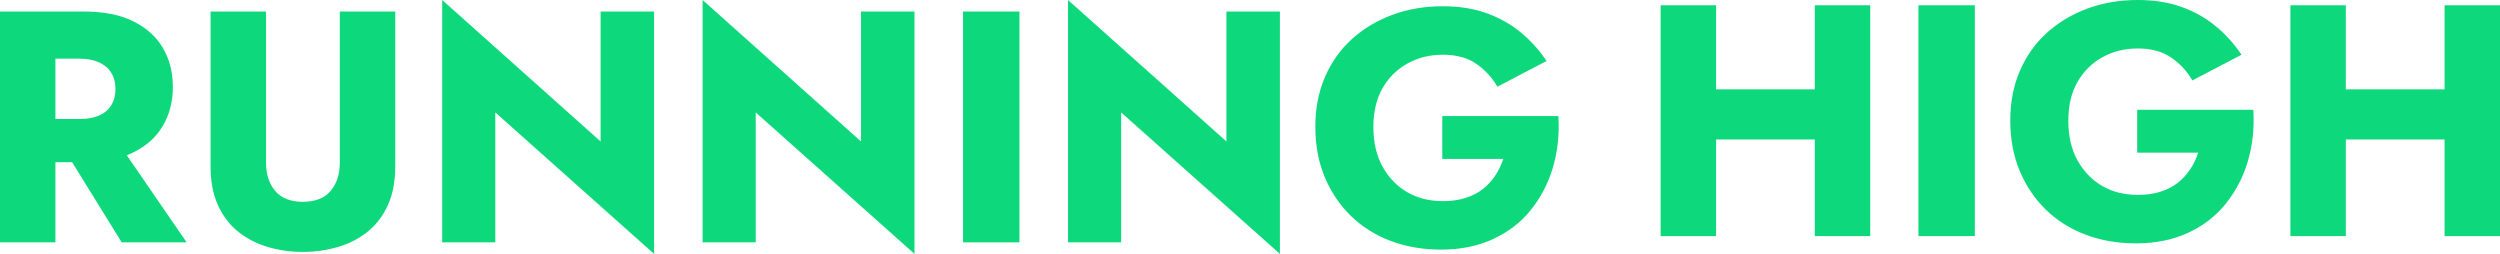 <svg width="128" height="13" viewBox="0 0 128 13" fill="none" xmlns="http://www.w3.org/2000/svg">
<path d="M2.838 0.59V12.409H0V0.59H2.838ZM1.78 0.59H4.283C5.29 0.59 6.13 0.751 6.802 1.08C7.474 1.409 7.986 1.857 8.33 2.439C8.674 3.022 8.851 3.688 8.851 4.457C8.851 5.208 8.674 5.875 8.33 6.457C7.986 7.04 7.474 7.487 6.802 7.816C6.13 8.146 5.29 8.306 4.283 8.306H1.78V6.094H4.081C4.459 6.094 4.786 6.035 5.064 5.917C5.341 5.799 5.551 5.622 5.693 5.394C5.836 5.166 5.912 4.887 5.912 4.558C5.912 4.229 5.836 3.95 5.693 3.722C5.551 3.494 5.341 3.317 5.064 3.19C4.786 3.064 4.459 3.005 4.081 3.005H1.78V0.59ZM5.878 7.057L9.556 12.409H6.231L2.922 7.057H5.878Z" fill="#0DD97C"/>
<path d="M13.62 0.59V8.323C13.62 8.922 13.779 9.403 14.09 9.775C14.4 10.146 14.871 10.332 15.501 10.332C16.139 10.332 16.617 10.146 16.928 9.775C17.239 9.403 17.398 8.922 17.398 8.323V0.59H20.236V8.525C20.236 9.268 20.119 9.918 19.875 10.467C19.632 11.016 19.296 11.472 18.868 11.826C18.439 12.181 17.936 12.451 17.356 12.628C16.777 12.805 16.164 12.898 15.501 12.898C14.837 12.898 14.224 12.805 13.653 12.628C13.082 12.451 12.578 12.181 12.15 11.826C11.722 11.472 11.386 11.016 11.142 10.467C10.899 9.918 10.781 9.268 10.781 8.525V0.59H13.62Z" fill="#0DD97C"/>
<path d="M33.489 0.591V13L25.36 5.757V12.409H22.64V0L30.751 7.243V0.591H33.489Z" fill="#0DD97C"/>
<path d="M46.822 0.591V13L38.693 5.757V12.409H35.973V0L44.084 7.243V0.591H46.822Z" fill="#0DD97C"/>
<path d="M52.196 0.59V12.409H49.308V0.59H52.196Z" fill="#0DD97C"/>
<path d="M65.531 0.591V13L57.402 5.757V12.409H54.682V0L62.793 7.243V0.591H65.531Z" fill="#0DD97C"/>
<path d="M73.844 5.942H79.789C79.848 6.887 79.747 7.774 79.504 8.593C79.26 9.411 78.874 10.137 78.362 10.771C77.85 11.404 77.203 11.893 76.43 12.248C75.658 12.602 74.776 12.78 73.777 12.78C72.837 12.78 71.972 12.628 71.191 12.332C70.41 12.037 69.73 11.606 69.159 11.049C68.588 10.492 68.142 9.825 67.823 9.057C67.504 8.289 67.345 7.436 67.345 6.499C67.345 5.562 67.504 4.718 67.832 3.958C68.159 3.198 68.613 2.548 69.209 2.008C69.805 1.468 70.494 1.054 71.291 0.759C72.089 0.463 72.946 0.32 73.878 0.32C74.709 0.32 75.448 0.438 76.111 0.674C76.775 0.911 77.354 1.24 77.866 1.662C78.379 2.084 78.815 2.574 79.185 3.122L76.666 4.439C76.397 3.967 76.036 3.578 75.582 3.266C75.129 2.954 74.558 2.802 73.878 2.802C73.214 2.802 72.618 2.945 72.081 3.241C71.543 3.536 71.115 3.95 70.796 4.498C70.477 5.047 70.317 5.714 70.317 6.499C70.317 7.276 70.469 7.951 70.779 8.517C71.09 9.082 71.51 9.521 72.039 9.833C72.568 10.146 73.181 10.298 73.878 10.298C74.306 10.298 74.684 10.247 75.028 10.137C75.373 10.028 75.666 9.876 75.918 9.682C76.17 9.487 76.38 9.251 76.556 8.989C76.733 8.728 76.867 8.441 76.968 8.137H73.844V5.942Z" fill="#0DD97C"/>
<path d="M87.863 0.27V12.088H85.024V0.27H87.863ZM85.814 4.575H94.698V7.141H85.814V4.575ZM95.756 0.27V12.088H92.918V0.27H95.756Z" fill="#0DD97C"/>
<path d="M101.111 0.27V12.088H98.223V0.27H101.111Z" fill="#0DD97C"/>
<path d="M109.425 5.622H115.37C115.429 6.568 115.328 7.454 115.085 8.273C114.841 9.092 114.455 9.818 113.943 10.451C113.431 11.084 112.784 11.573 112.012 11.928C111.239 12.283 110.357 12.46 109.358 12.46C108.418 12.46 107.553 12.308 106.772 12.012C105.991 11.717 105.311 11.286 104.74 10.729C104.169 10.172 103.724 9.505 103.404 8.737C103.085 7.969 102.926 7.116 102.926 6.179C102.926 5.242 103.085 4.398 103.413 3.638C103.74 2.879 104.194 2.229 104.79 1.688C105.386 1.148 106.075 0.734 106.872 0.439C107.67 0.144 108.527 0 109.459 0C110.29 0 111.029 0.118 111.692 0.355C112.356 0.591 112.935 0.92 113.447 1.342C113.96 1.764 114.396 2.254 114.766 2.803L112.247 4.119C111.978 3.647 111.617 3.258 111.163 2.946C110.71 2.634 110.139 2.482 109.459 2.482C108.795 2.482 108.199 2.625 107.662 2.921C107.124 3.216 106.696 3.63 106.377 4.179C106.058 4.727 105.898 5.394 105.898 6.179C105.898 6.956 106.05 7.631 106.36 8.197C106.671 8.762 107.091 9.201 107.62 9.514C108.149 9.826 108.762 9.978 109.459 9.978C109.887 9.978 110.265 9.927 110.609 9.818C110.954 9.708 111.247 9.556 111.499 9.362C111.751 9.168 111.961 8.931 112.138 8.669C112.314 8.408 112.448 8.121 112.549 7.817H109.425V5.622Z" fill="#0DD97C"/>
<path d="M120.107 0.27V12.088H117.269V0.27H120.107ZM118.058 4.575H126.942V7.141H118.058V4.575ZM128 0.27V12.088H125.162V0.27H128Z" fill="#0DD97C"/>
</svg>
